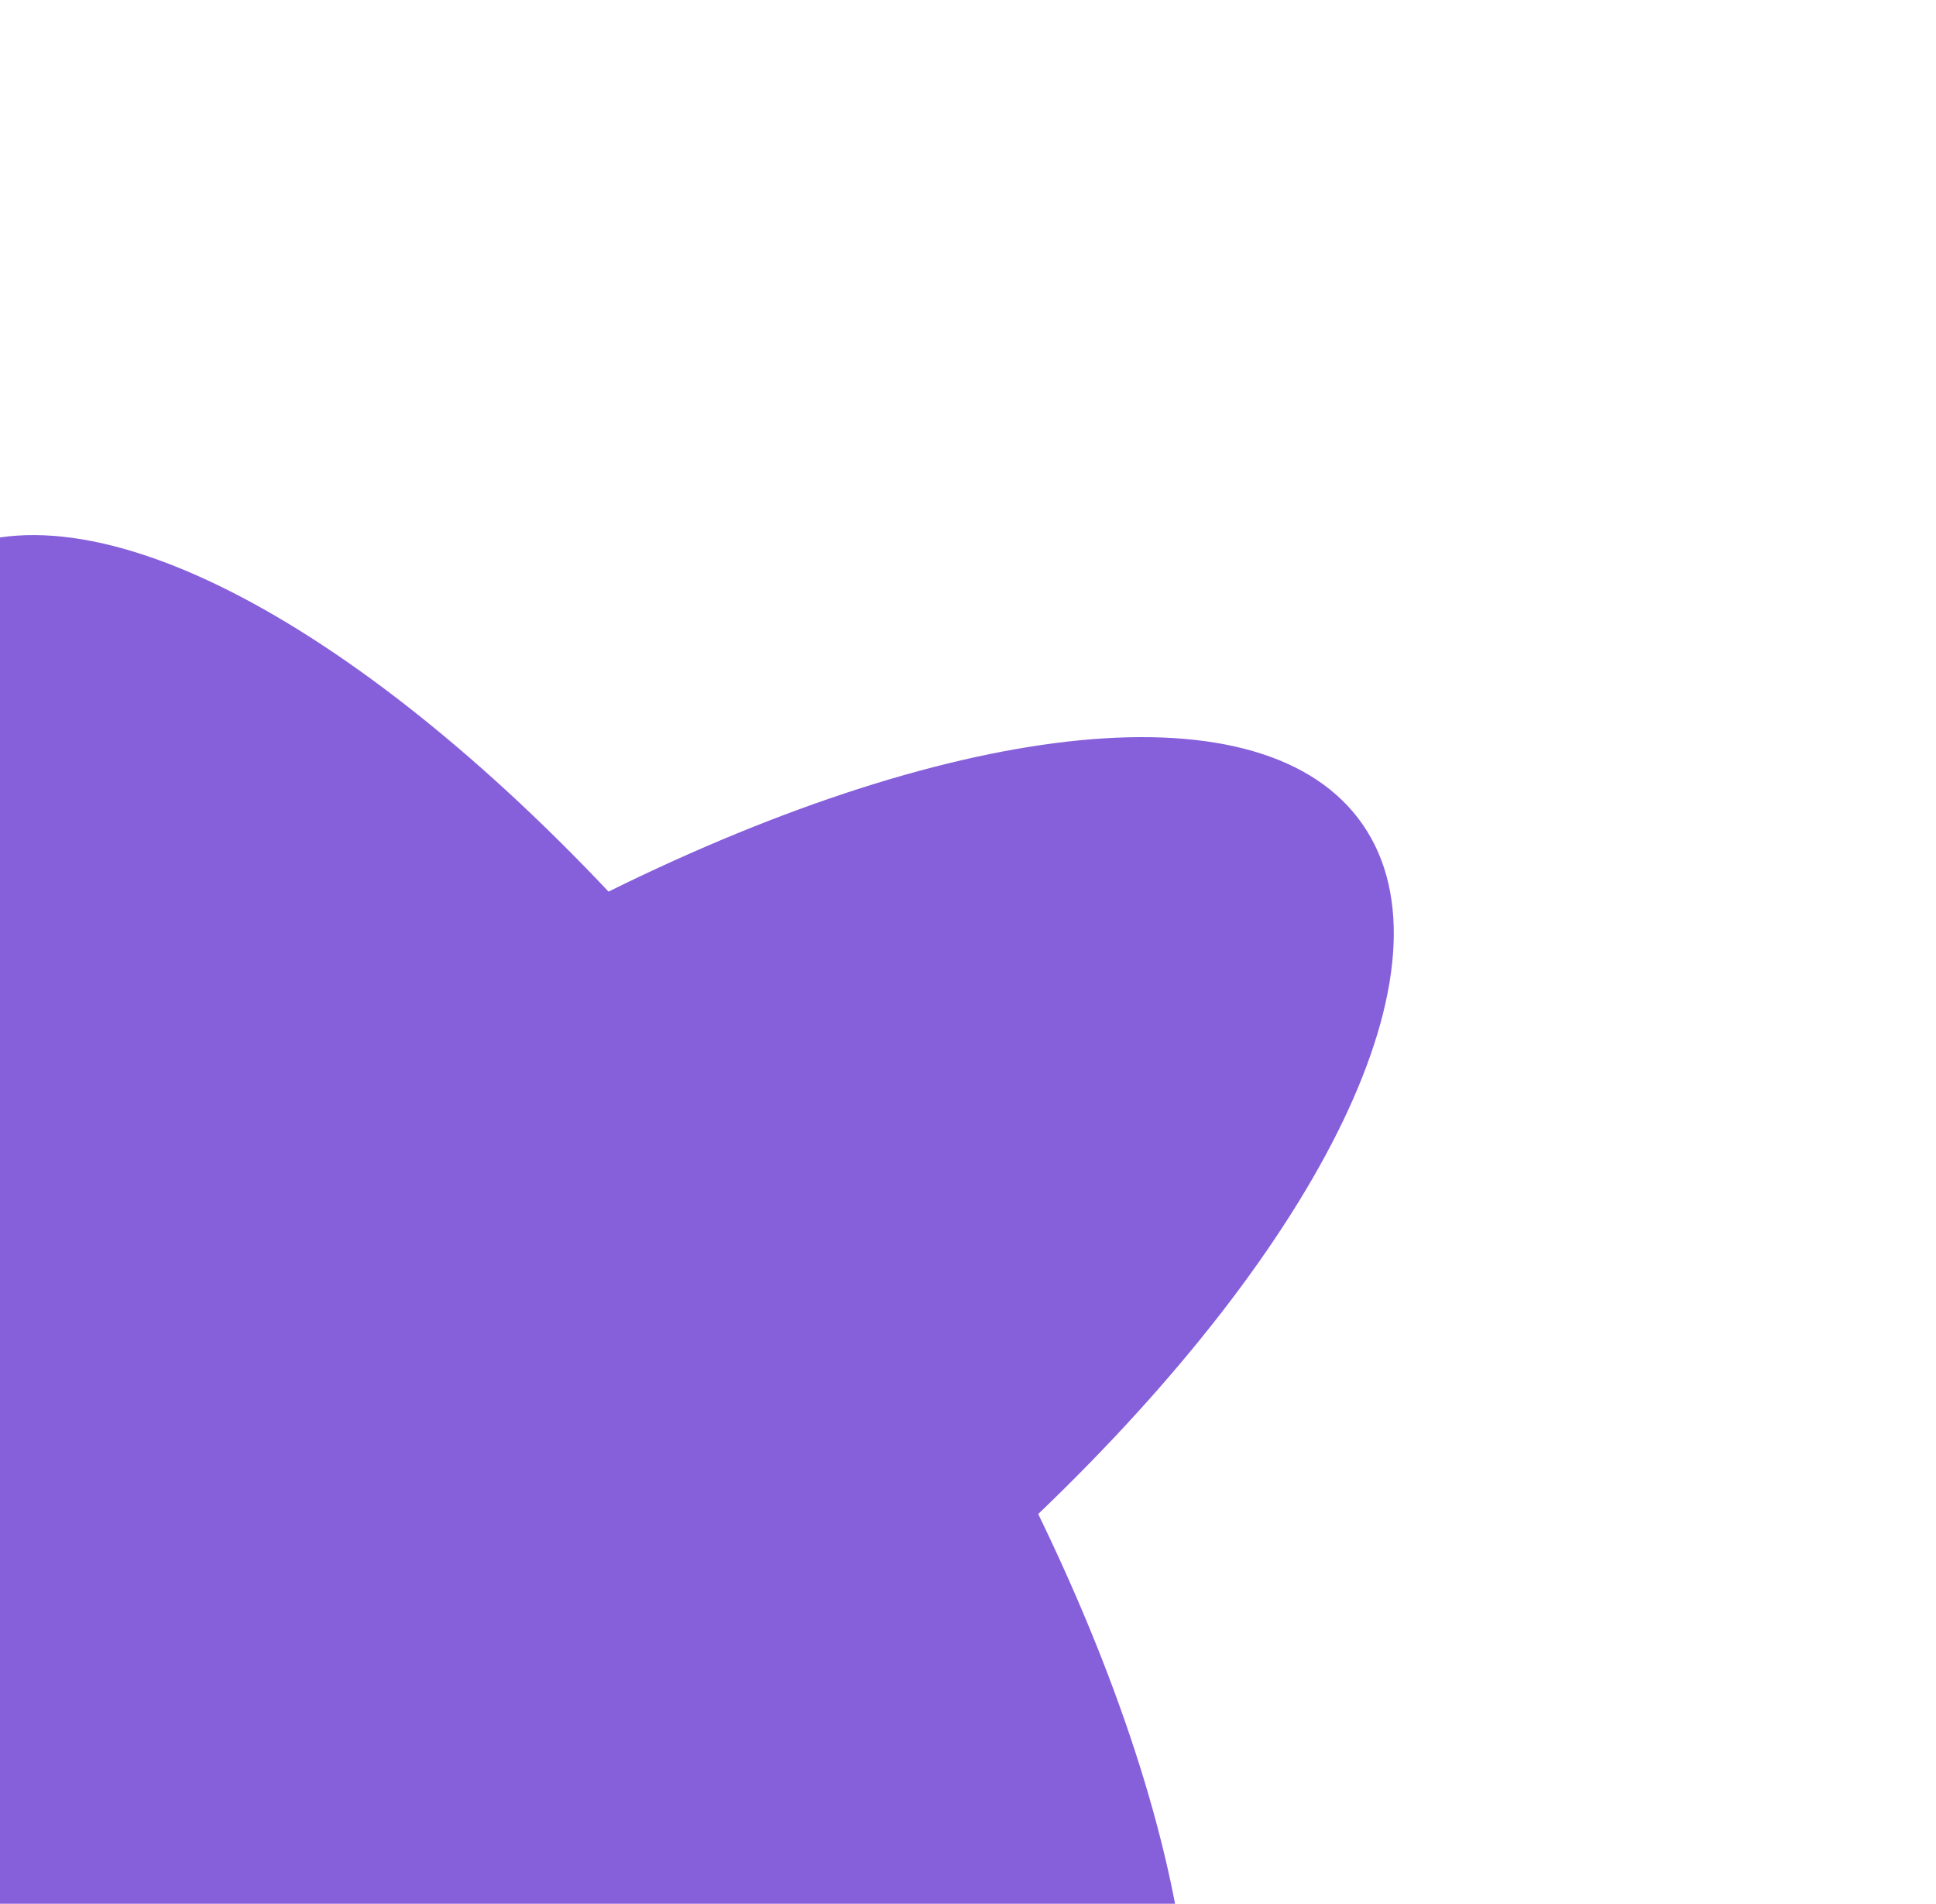 <svg width="242" height="238" viewBox="0 0 242 238" fill="none" xmlns="http://www.w3.org/2000/svg">
<path d="M170.348 103.093C158.131 85.393 119.746 89.875 76.067 111.465C42.621 76.034 8.19 58.485 -9.42 70.833C-27.029 83.18 -22.677 121.82 -1.347 165.746C-36.62 199.515 -54.136 234.23 -41.919 251.93C-29.701 269.63 8.684 265.149 52.362 243.559C85.808 278.989 120.239 296.538 137.849 284.191C155.458 271.843 151.106 233.204 129.776 189.277C165.049 155.508 182.565 120.793 170.348 103.093Z" fill="#865FDB"/>
</svg>
